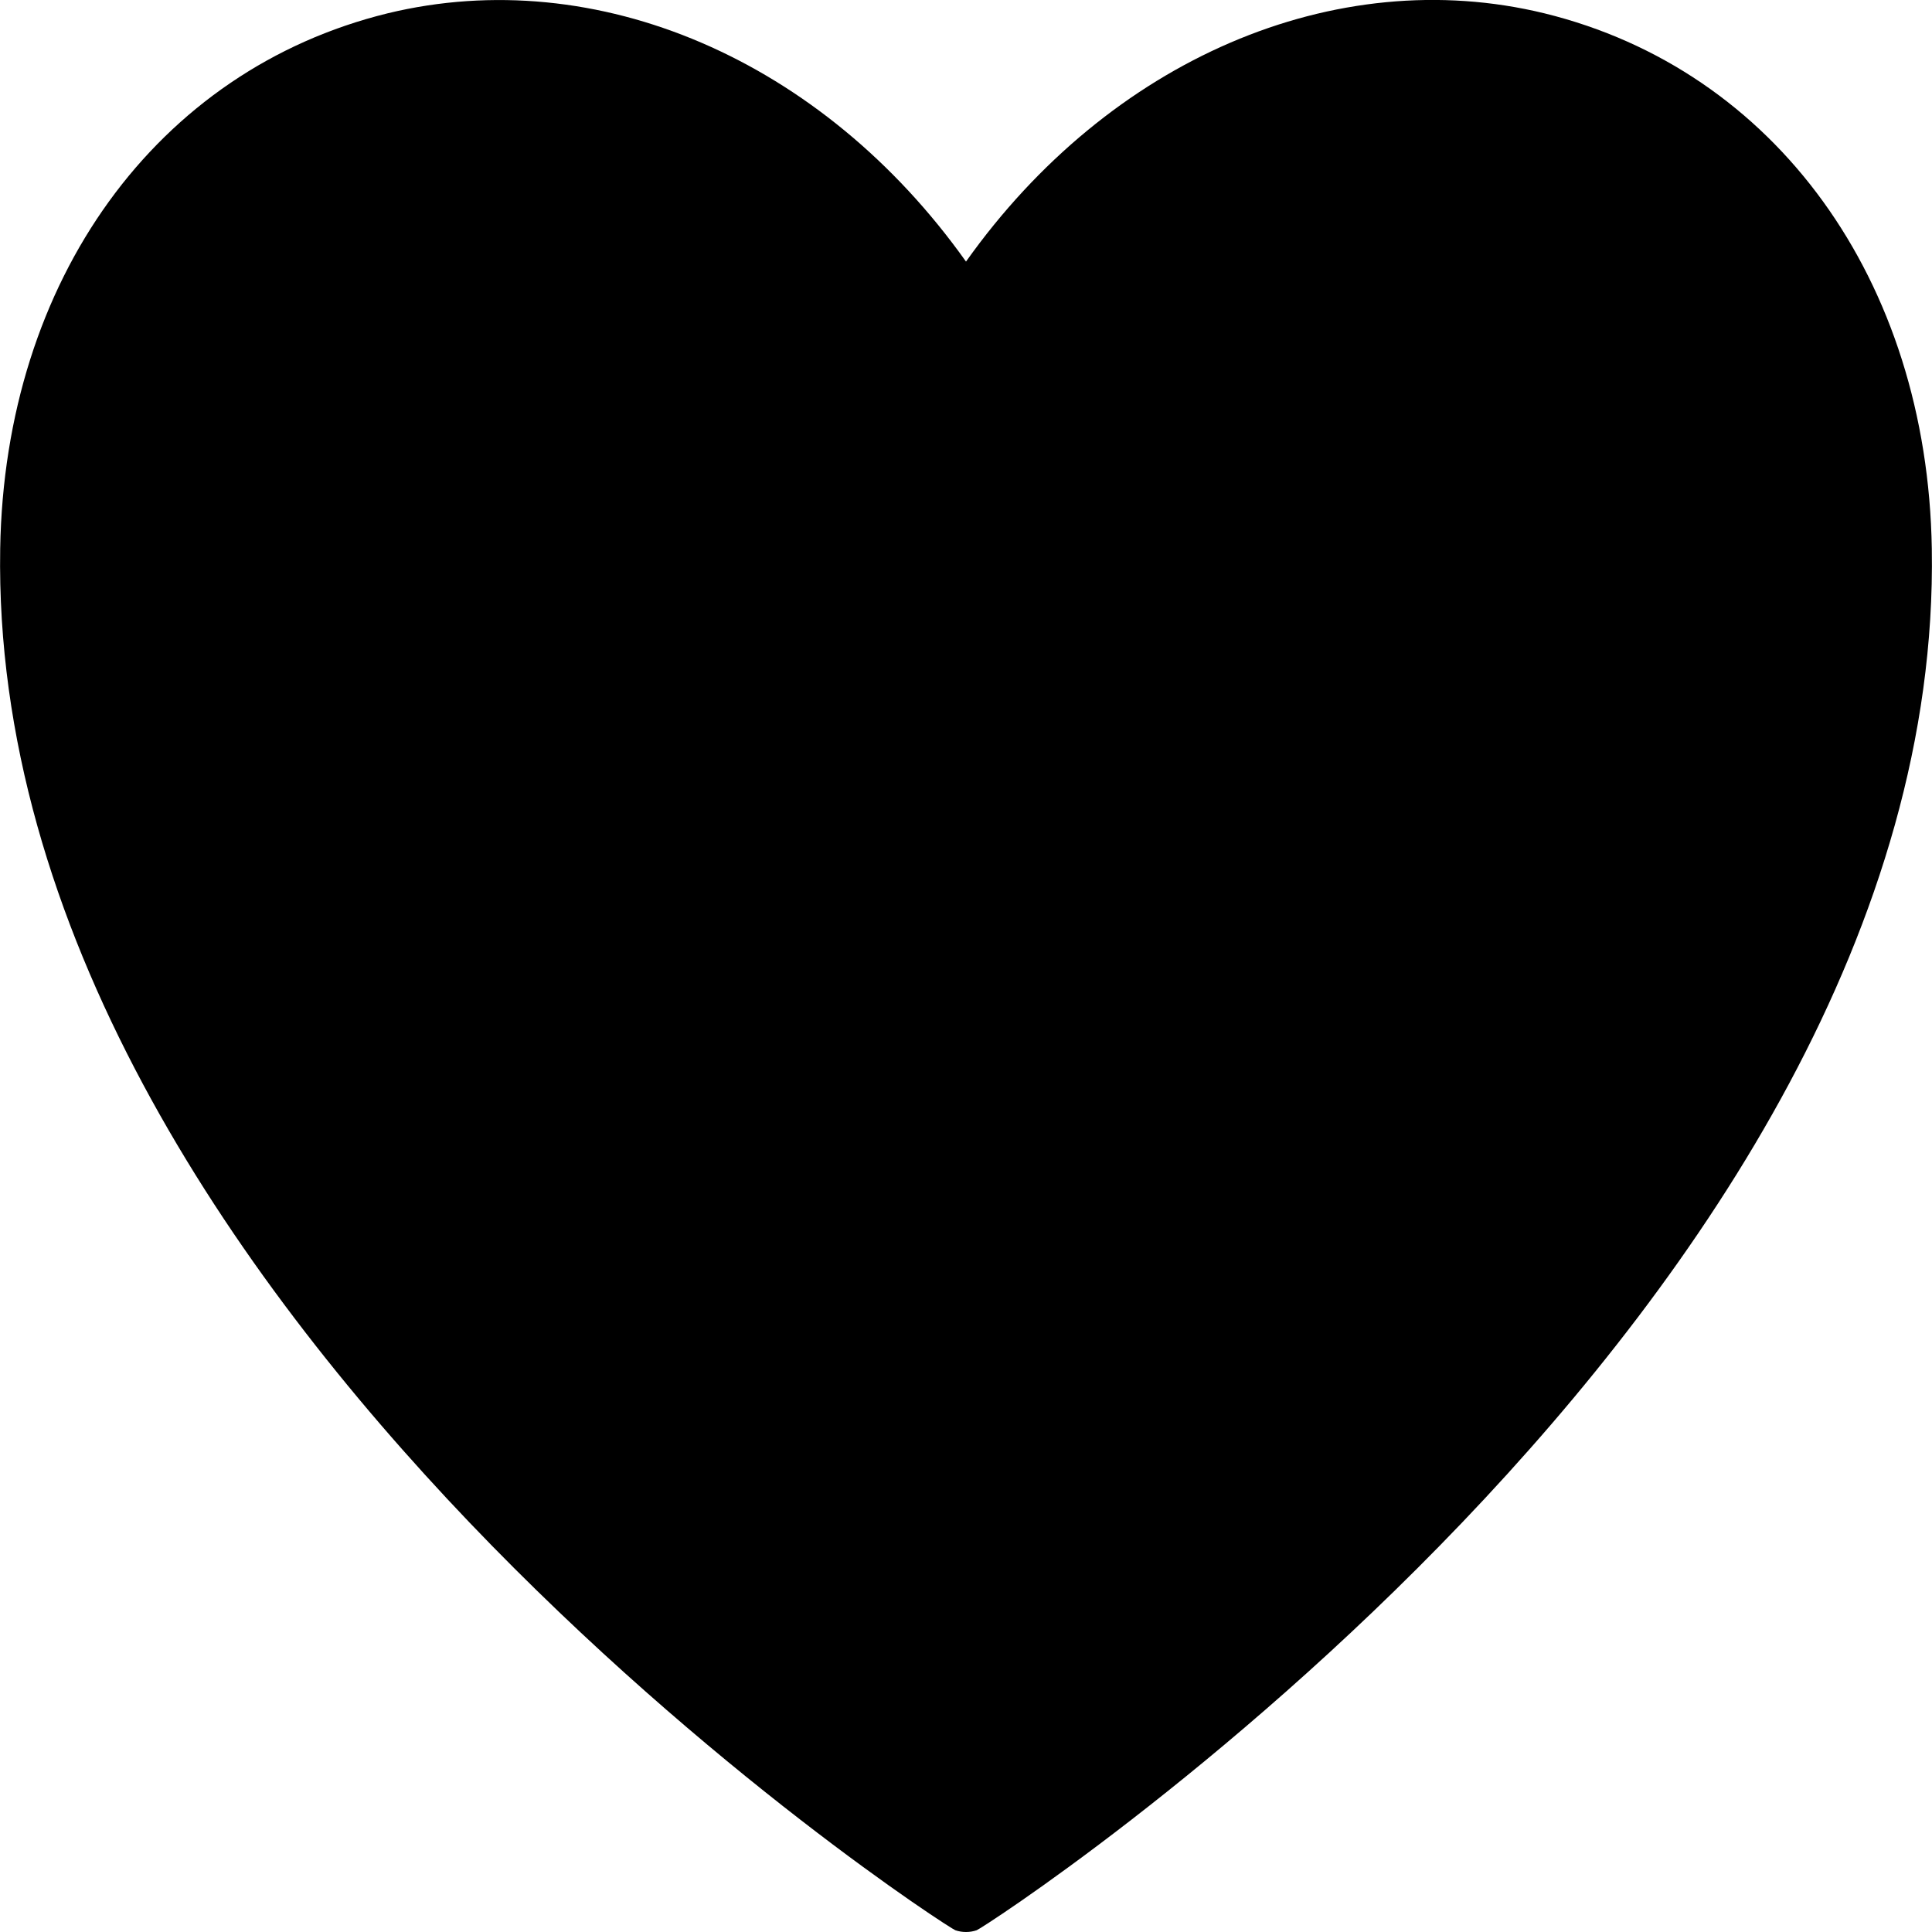 <?xml version="1.0" encoding="utf-8"?>
<!-- Generator: Adobe Illustrator 24.0.1, SVG Export Plug-In . SVG Version: 6.00 Build 0)  -->
<svg version="1.1" id="레이어_1" xmlns="http://www.w3.org/2000/svg" xmlns:xlink="http://www.w3.org/1999/xlink" x="0px"
	 y="0px" viewBox="0 0 100 100" style="enable-background:new 0 0 100 100;" xml:space="preserve">
<path class="heartIcon" d="M79.94,0.69C69.1-1.95,57.42,3.09,50,13.54C42.58,3.1,30.9-1.94,20.06,0.69C8.11,3.62,0.24,14.49,0.01,28.4
	c-0.65,39.22,48.94,71.35,49.44,71.51C49.63,99.97,49.81,100,50,100c0.19,0,0.37-0.03,0.55-0.09c0.5-0.16,50.09-32.34,49.44-71.51
	C99.76,14.49,91.89,3.62,79.94,0.69z"/>
</svg>
